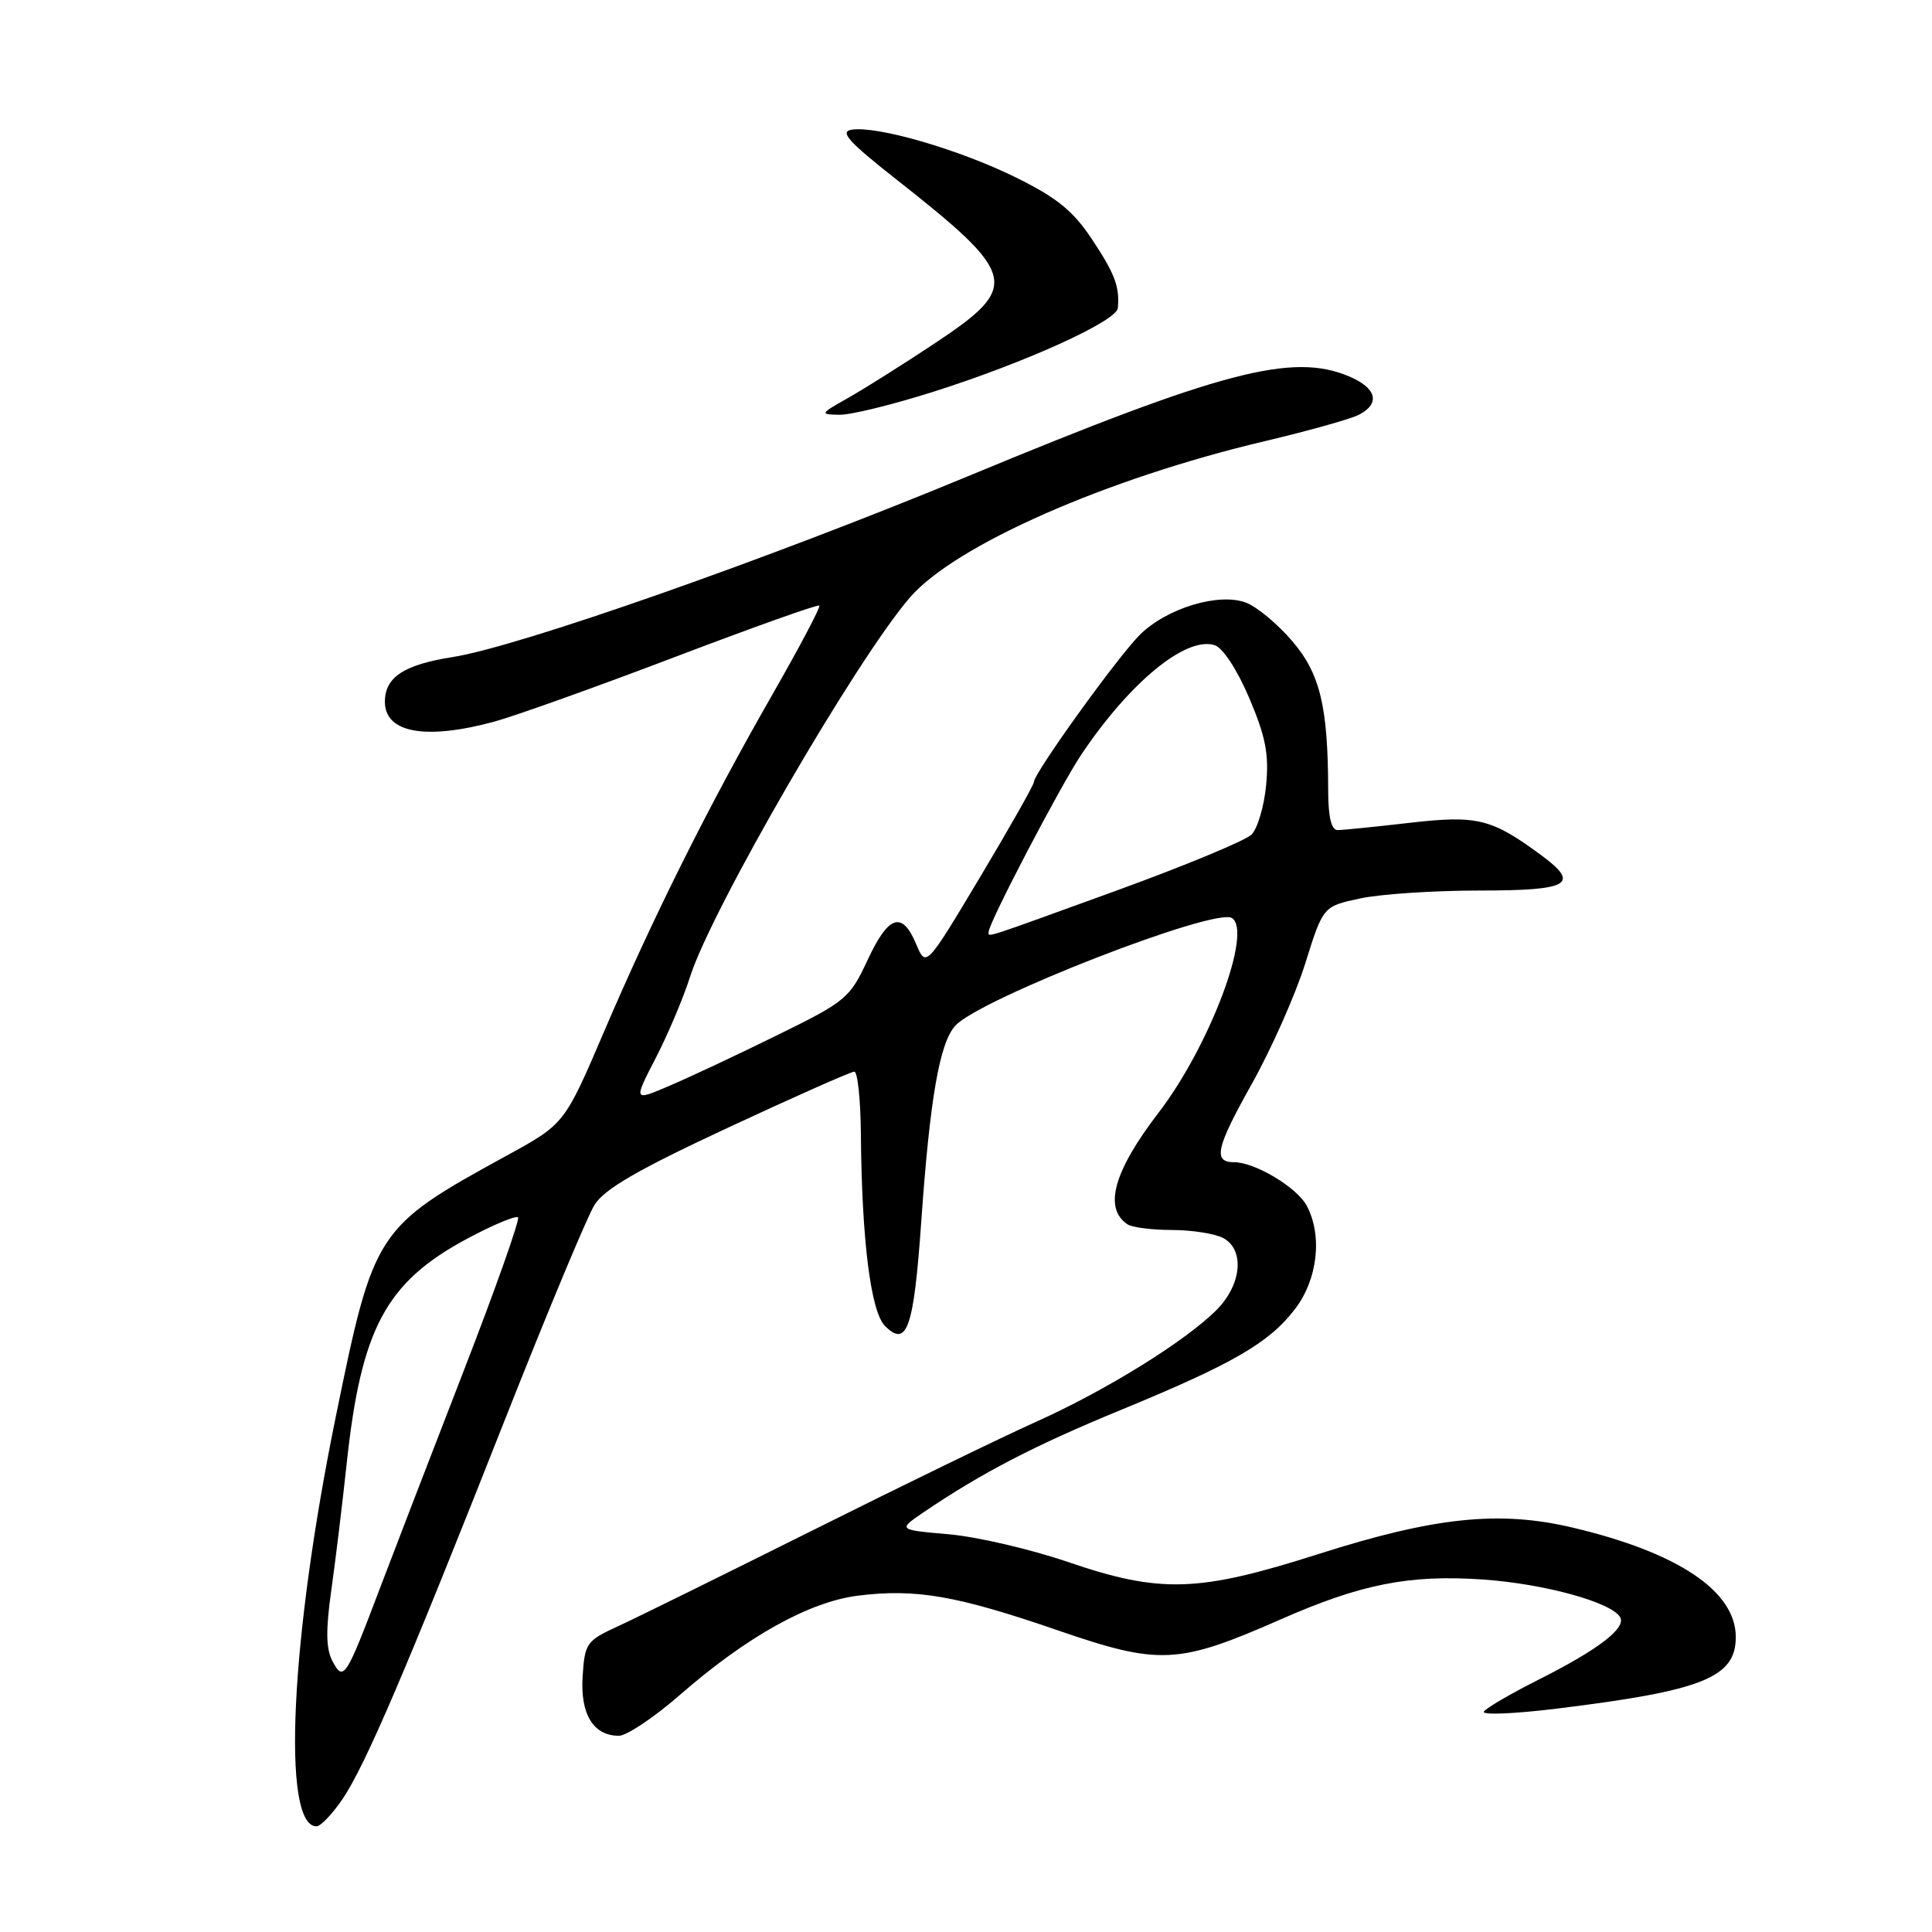<?xml version="1.0" encoding="UTF-8" standalone="no"?>
<!DOCTYPE svg PUBLIC "-//W3C//DTD SVG 1.1//EN" "http://www.w3.org/Graphics/SVG/1.1/DTD/svg11.dtd" >
<svg xmlns="http://www.w3.org/2000/svg" xmlns:xlink="http://www.w3.org/1999/xlink" version="1.1" viewBox="0 0 256 256">
 <g >
 <path fill="currentColor"
d=" M 45.39 238.38 C 48.40 233.94 53.82 221.29 66.95 188.00 C 72.49 173.97 77.80 161.23 78.76 159.68 C 80.07 157.56 84.45 155.02 96.45 149.43 C 105.22 145.34 112.76 142.00 113.20 142.00 C 113.64 142.00 114.03 145.71 114.07 150.25 C 114.19 164.38 115.38 173.81 117.27 175.70 C 120.18 178.61 121.08 176.02 122.07 161.88 C 123.22 145.56 124.49 138.22 126.58 135.91 C 129.81 132.35 160.94 120.23 163.23 121.64 C 166.02 123.37 160.28 138.62 153.53 147.42 C 147.56 155.19 146.20 160.10 149.40 162.23 C 150.00 162.64 152.67 162.98 155.32 162.98 C 157.96 162.99 161.00 163.47 162.07 164.04 C 164.94 165.57 164.55 170.17 161.25 173.52 C 157.18 177.65 146.59 184.22 137.32 188.38 C 132.82 190.40 119.48 196.88 107.68 202.78 C 95.87 208.67 84.26 214.40 81.86 215.50 C 77.72 217.40 77.48 217.74 77.20 222.13 C 76.88 227.15 78.62 230.00 82.01 230.00 C 83.03 230.00 86.65 227.58 90.04 224.63 C 98.95 216.85 107.22 212.24 113.71 211.43 C 121.35 210.48 126.77 211.42 140.11 216.01 C 153.67 220.68 156.08 220.56 169.69 214.58 C 180.38 209.88 186.71 208.63 196.46 209.29 C 204.55 209.85 213.43 212.27 214.66 214.26 C 215.55 215.70 211.85 218.55 203.82 222.59 C 200.15 224.44 196.91 226.33 196.62 226.80 C 196.33 227.27 200.69 227.09 206.30 226.40 C 225.63 224.03 230.00 222.28 230.00 216.92 C 230.00 210.83 222.33 205.70 208.32 202.40 C 198.64 200.12 190.07 201.02 174.70 205.92 C 158.74 211.01 153.78 211.16 141.44 206.95 C 136.52 205.27 129.46 203.63 125.73 203.30 C 118.97 202.71 118.97 202.71 122.37 200.39 C 130.05 195.18 137.06 191.54 148.46 186.85 C 163.34 180.73 168.19 177.93 171.59 173.46 C 174.61 169.52 175.26 163.72 173.14 159.75 C 171.83 157.32 166.29 154.00 163.53 154.00 C 160.70 154.00 161.13 152.09 165.80 143.75 C 168.43 139.07 171.64 131.84 172.95 127.67 C 175.32 120.10 175.32 120.10 180.21 119.05 C 182.90 118.47 190.03 118.00 196.05 118.00 C 207.98 118.00 209.43 117.17 204.25 113.34 C 197.65 108.47 195.77 108.00 186.86 109.02 C 182.26 109.55 177.94 109.99 177.25 109.99 C 176.41 110.00 176.00 108.28 175.99 104.75 C 175.97 93.62 174.93 89.27 171.22 84.94 C 169.29 82.68 166.54 80.40 165.12 79.86 C 161.51 78.48 154.57 80.59 151.02 84.13 C 148.04 87.11 137.00 102.45 137.00 103.61 C 137.00 103.99 133.78 109.67 129.85 116.25 C 122.70 128.20 122.70 128.20 121.40 125.10 C 119.53 120.66 117.73 121.25 114.94 127.25 C 112.61 132.26 112.07 132.71 103.00 137.16 C 97.78 139.73 91.35 142.75 88.71 143.87 C 83.93 145.92 83.93 145.92 86.88 140.21 C 88.50 137.07 90.55 132.23 91.43 129.45 C 94.24 120.57 113.39 87.51 120.54 79.20 C 126.51 72.26 146.57 63.42 167.66 58.44 C 173.48 57.06 179.09 55.49 180.12 54.93 C 182.94 53.43 182.39 51.41 178.75 49.87 C 171.24 46.70 161.87 49.16 128.22 63.12 C 101.66 74.13 68.77 85.68 60.00 87.06 C 53.51 88.08 51.00 89.73 51.00 92.99 C 51.00 97.12 56.40 98.09 65.50 95.62 C 68.25 94.87 78.99 91.03 89.37 87.08 C 99.75 83.13 108.39 80.05 108.57 80.24 C 108.76 80.42 105.95 85.73 102.34 92.04 C 93.86 106.85 86.56 121.46 80.03 136.72 C 74.80 148.93 74.80 148.93 67.15 153.12 C 49.81 162.62 49.54 163.04 44.52 187.59 C 38.47 217.13 37.29 242.00 41.94 242.00 C 42.48 242.00 44.04 240.37 45.39 238.38 Z  M 123.74 51.89 C 135.95 48.01 147.96 42.55 148.12 40.82 C 148.37 37.98 147.75 36.32 144.69 31.70 C 142.17 27.91 140.03 26.18 134.50 23.46 C 127.03 19.79 116.27 16.67 112.87 17.18 C 111.22 17.44 112.39 18.75 118.65 23.68 C 134.92 36.48 135.26 37.91 123.91 45.46 C 119.74 48.23 114.56 51.49 112.41 52.71 C 108.63 54.84 108.59 54.91 111.24 54.96 C 112.74 54.98 118.37 53.60 123.74 51.89 Z  M 44.06 220.12 C 43.19 218.49 43.15 216.03 43.90 210.71 C 44.46 206.74 45.37 199.22 45.93 194.00 C 47.85 175.99 51.14 169.87 62.00 164.08 C 65.38 162.28 68.37 161.03 68.64 161.31 C 68.91 161.58 65.67 170.74 61.44 181.65 C 57.20 192.57 52.25 205.44 50.42 210.25 C 45.80 222.44 45.53 222.85 44.06 220.12 Z  M 131.00 123.48 C 131.00 122.31 140.48 104.17 143.27 100.00 C 149.71 90.39 157.15 84.28 160.95 85.49 C 162.03 85.83 163.94 88.75 165.53 92.49 C 167.71 97.61 168.16 99.95 167.77 104.03 C 167.50 106.85 166.63 109.79 165.84 110.58 C 165.06 111.37 157.01 114.71 147.96 118.00 C 129.86 124.57 131.00 124.21 131.00 123.48 Z "/>
</g>
</svg>